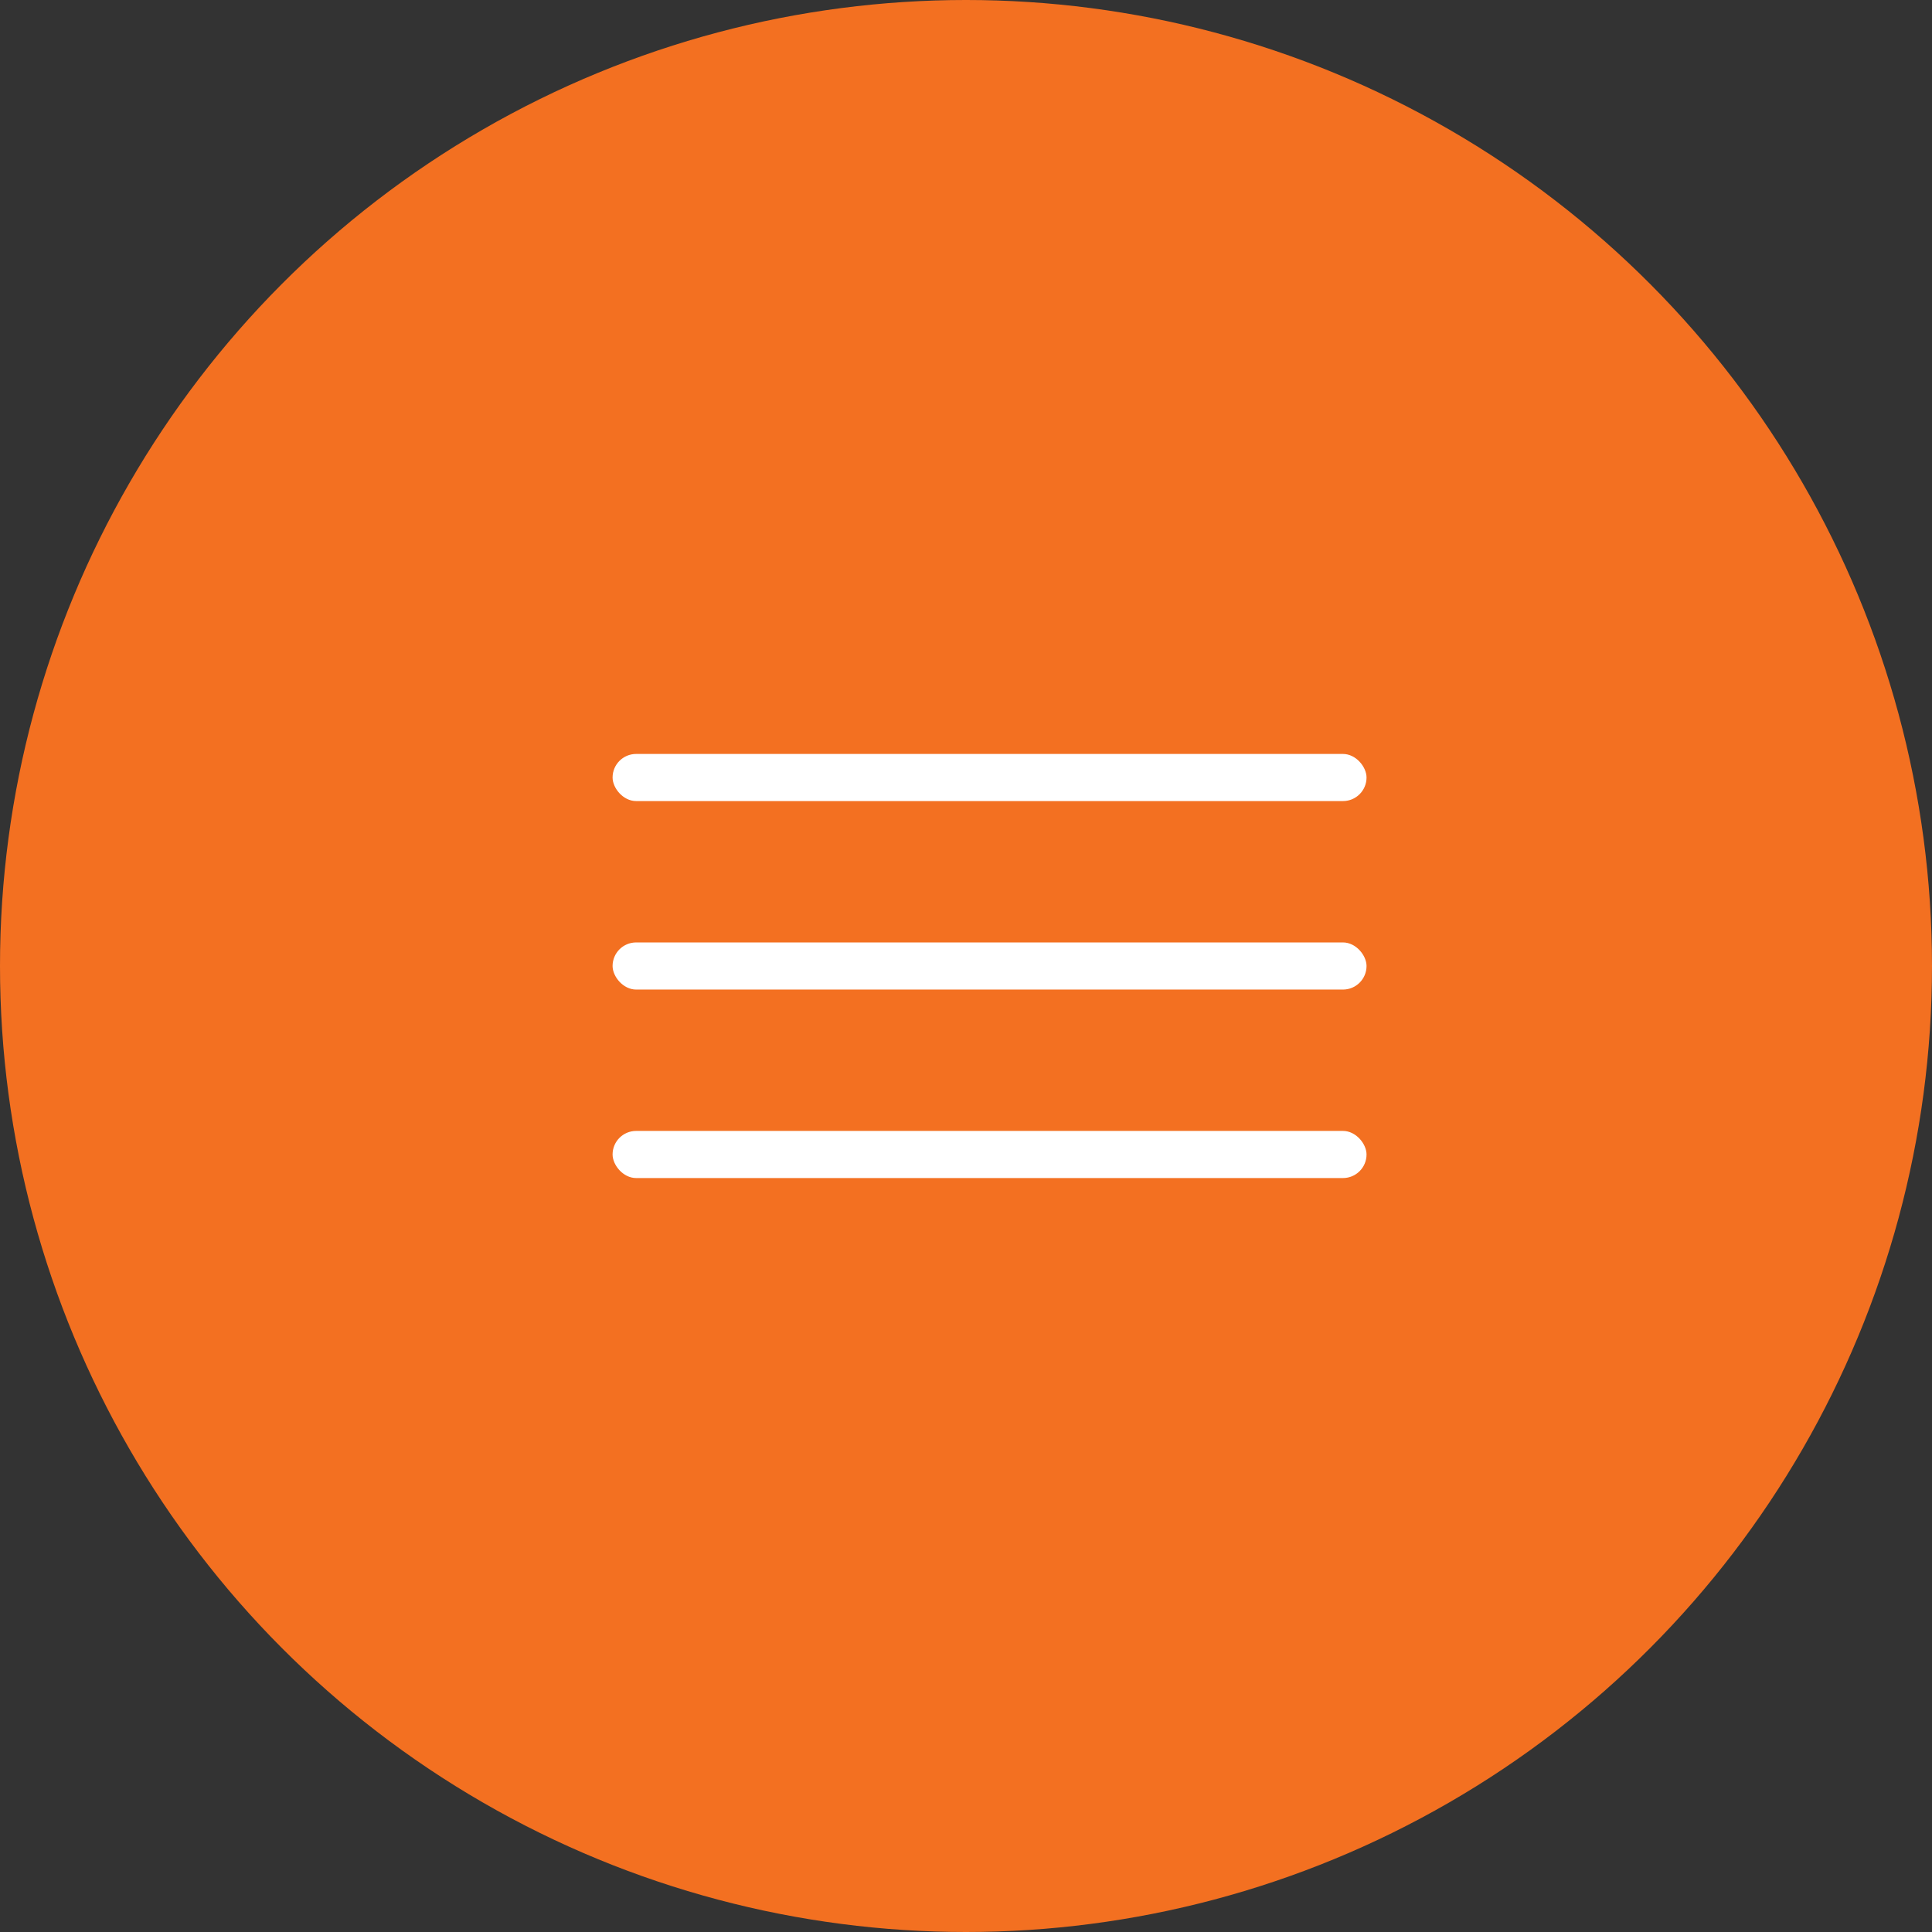 <svg width="41" height="41" fill="none" xmlns="http://www.w3.org/2000/svg"><rect width="100%" height="100%" fill="#333333" stroke="none"/><circle cx="20.5" cy="20.5" r="20.5" fill="#F37021"/><rect x="13" y="16" width="16" height="1" rx=".5" fill="#fff"/><rect x="13" y="20" width="16" height="1" rx=".5" fill="#fff"/><rect x="13" y="24" width="16" height="1" rx=".5" fill="#fff"/></svg>